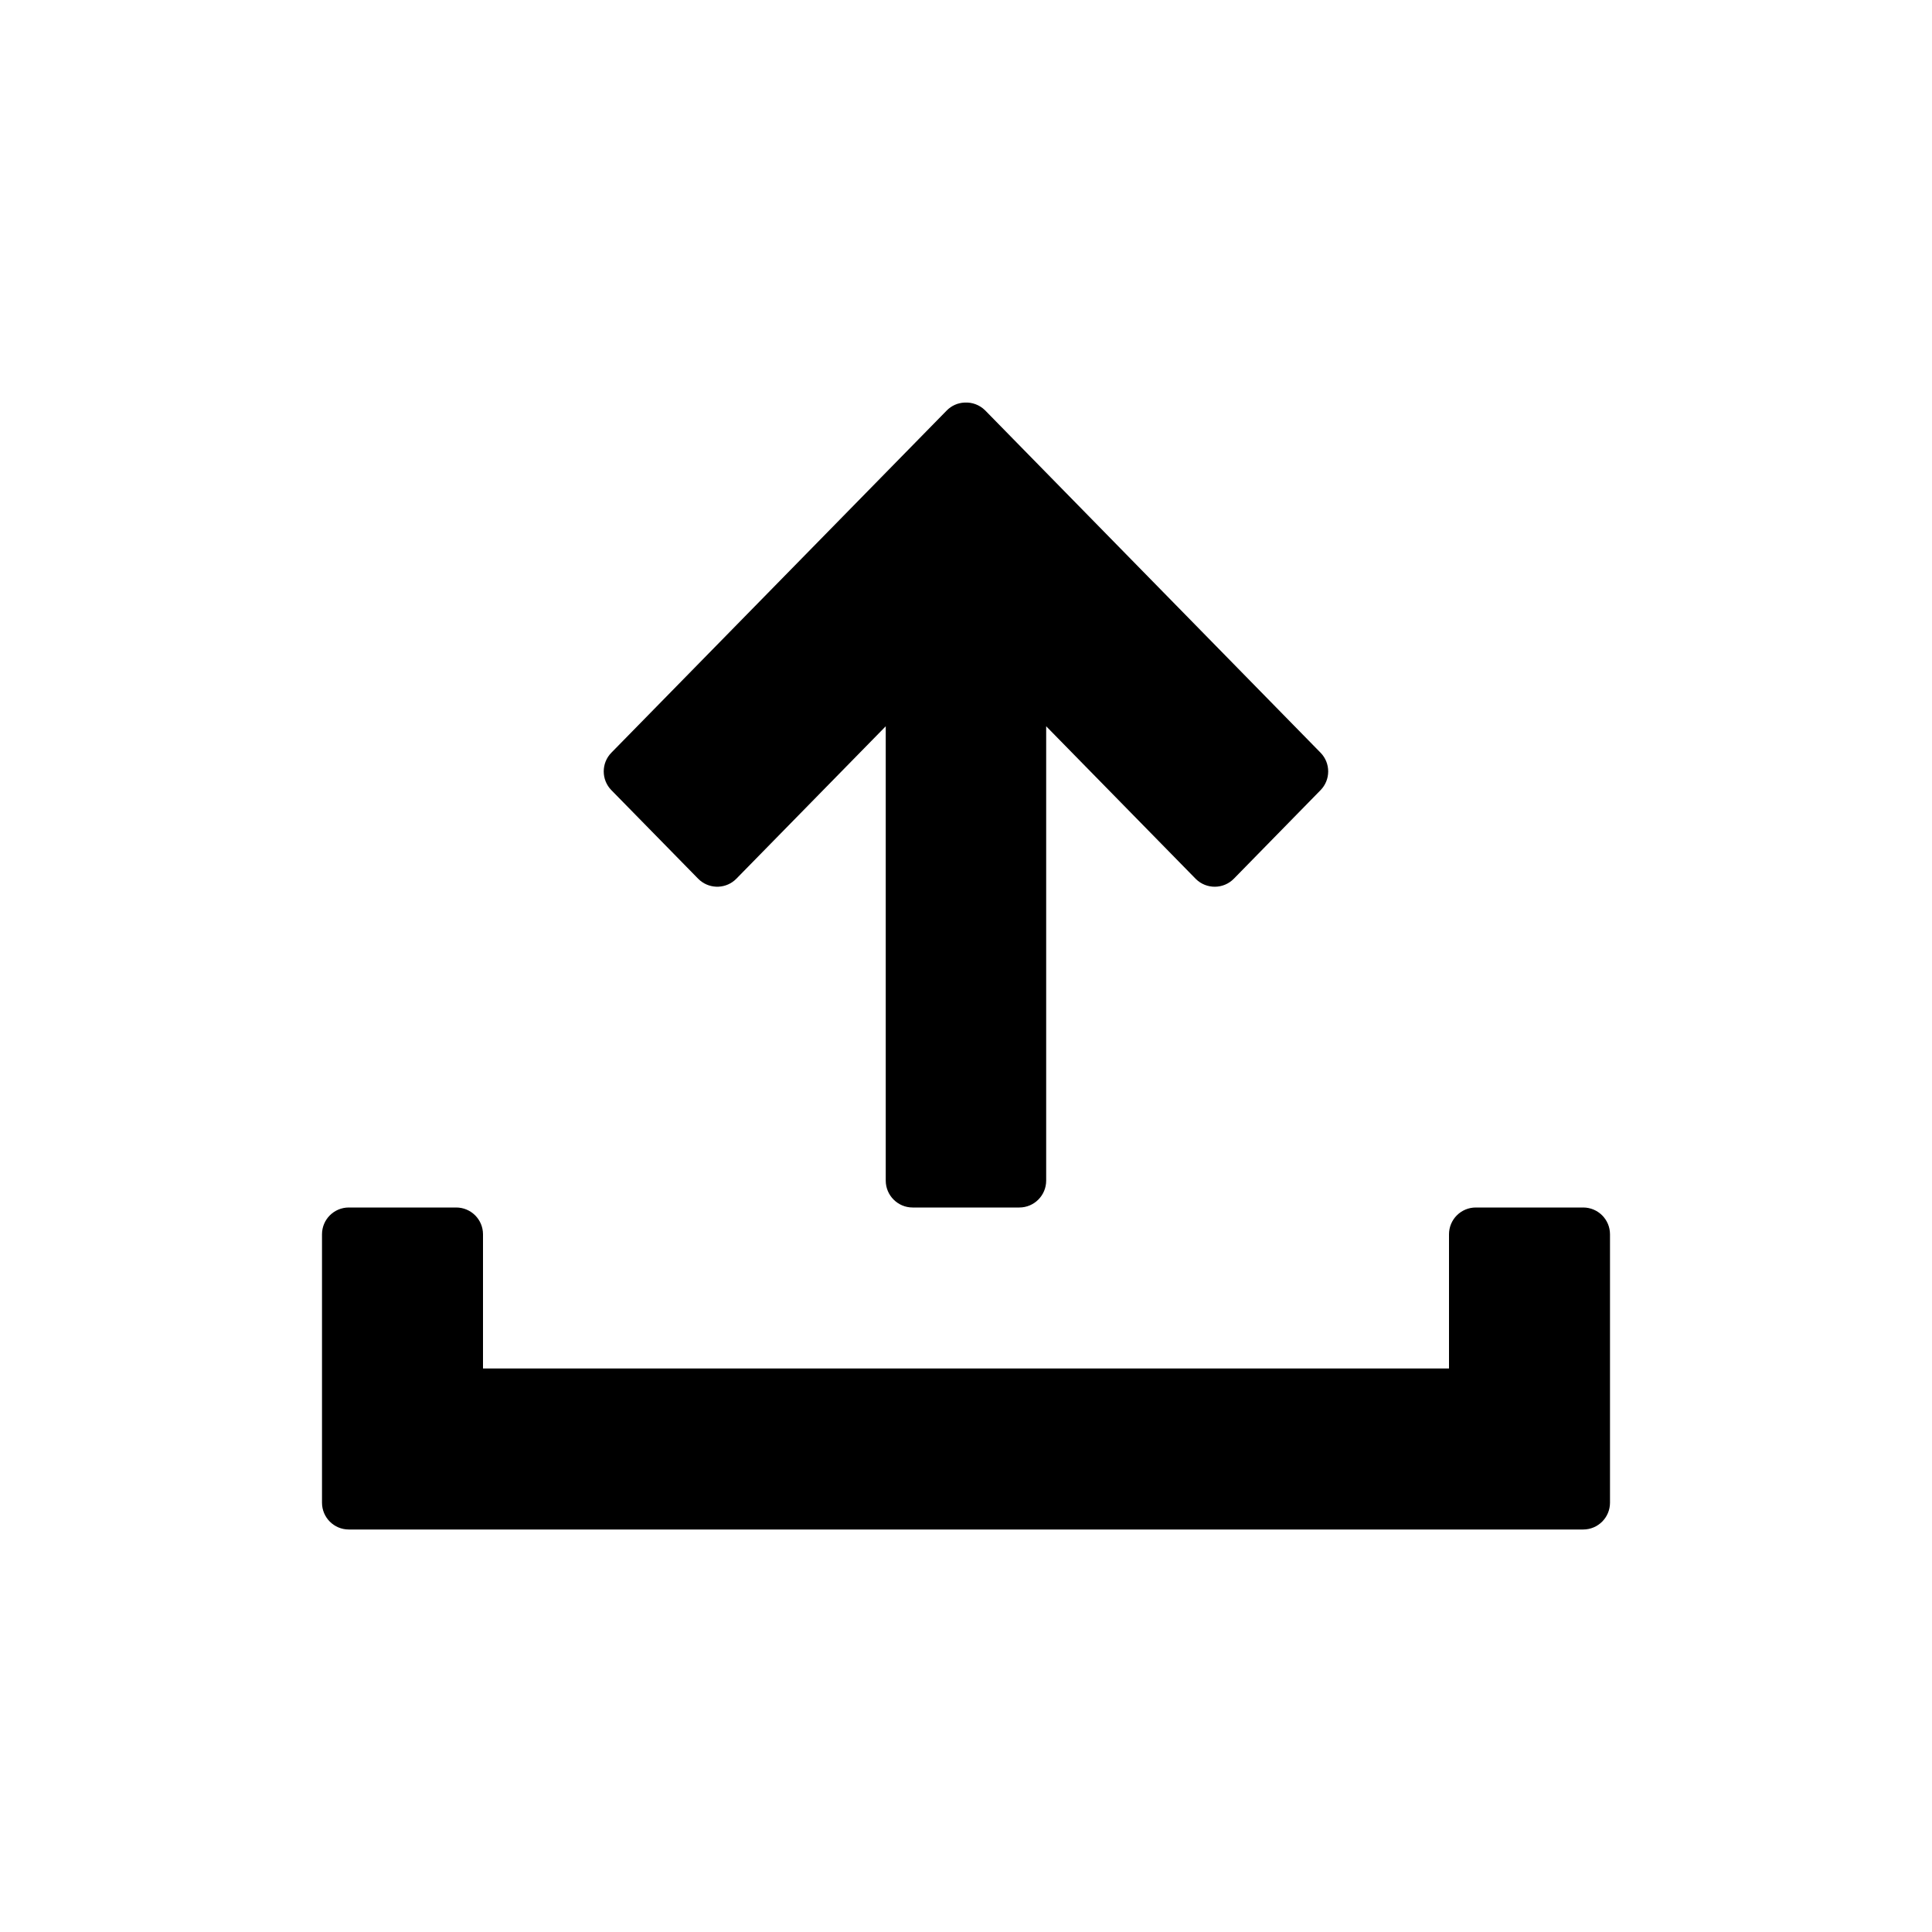 <svg viewBox="0 0 24 24" xmlns="http://www.w3.org/2000/svg"><path d="M5.667,15 C5.851,15 6,15.149 6,15.333 L6,17 L18,17 L18,15.333 C18,15.149 18.149,15 18.333,15 L19.667,15 C19.851,15 20,15.149 20,15.333 L20,18.667 C20,18.851 19.851,19 19.667,19 L4.333,19 C4.149,19 4,18.851 4,18.667 L4,15.333 C4,15.149 4.149,15 4.333,15 L5.667,15 Z M11.337,15 C11.153,15 11.003,14.85 11.003,14.666 L11.003,9.022 L9.148,10.915 C9.026,11.04 8.83,11.048 8.698,10.939 L8.672,10.915 L7.595,9.816 C7.468,9.687 7.468,9.479 7.595,9.35 L11.759,5.101 C11.82,5.038 11.899,5.005 11.98,5.001 L11.985,5.001 C12.075,4.996 12.166,5.028 12.236,5.096 L16.404,9.35 C16.531,9.479 16.531,9.687 16.404,9.816 L15.328,10.915 C15.199,11.047 14.988,11.049 14.856,10.92 L12.996,9.022 L12.996,14.666 C12.996,14.85 12.847,15 12.662,15 L11.337,15 Z" fill="currentColor"></path></svg>